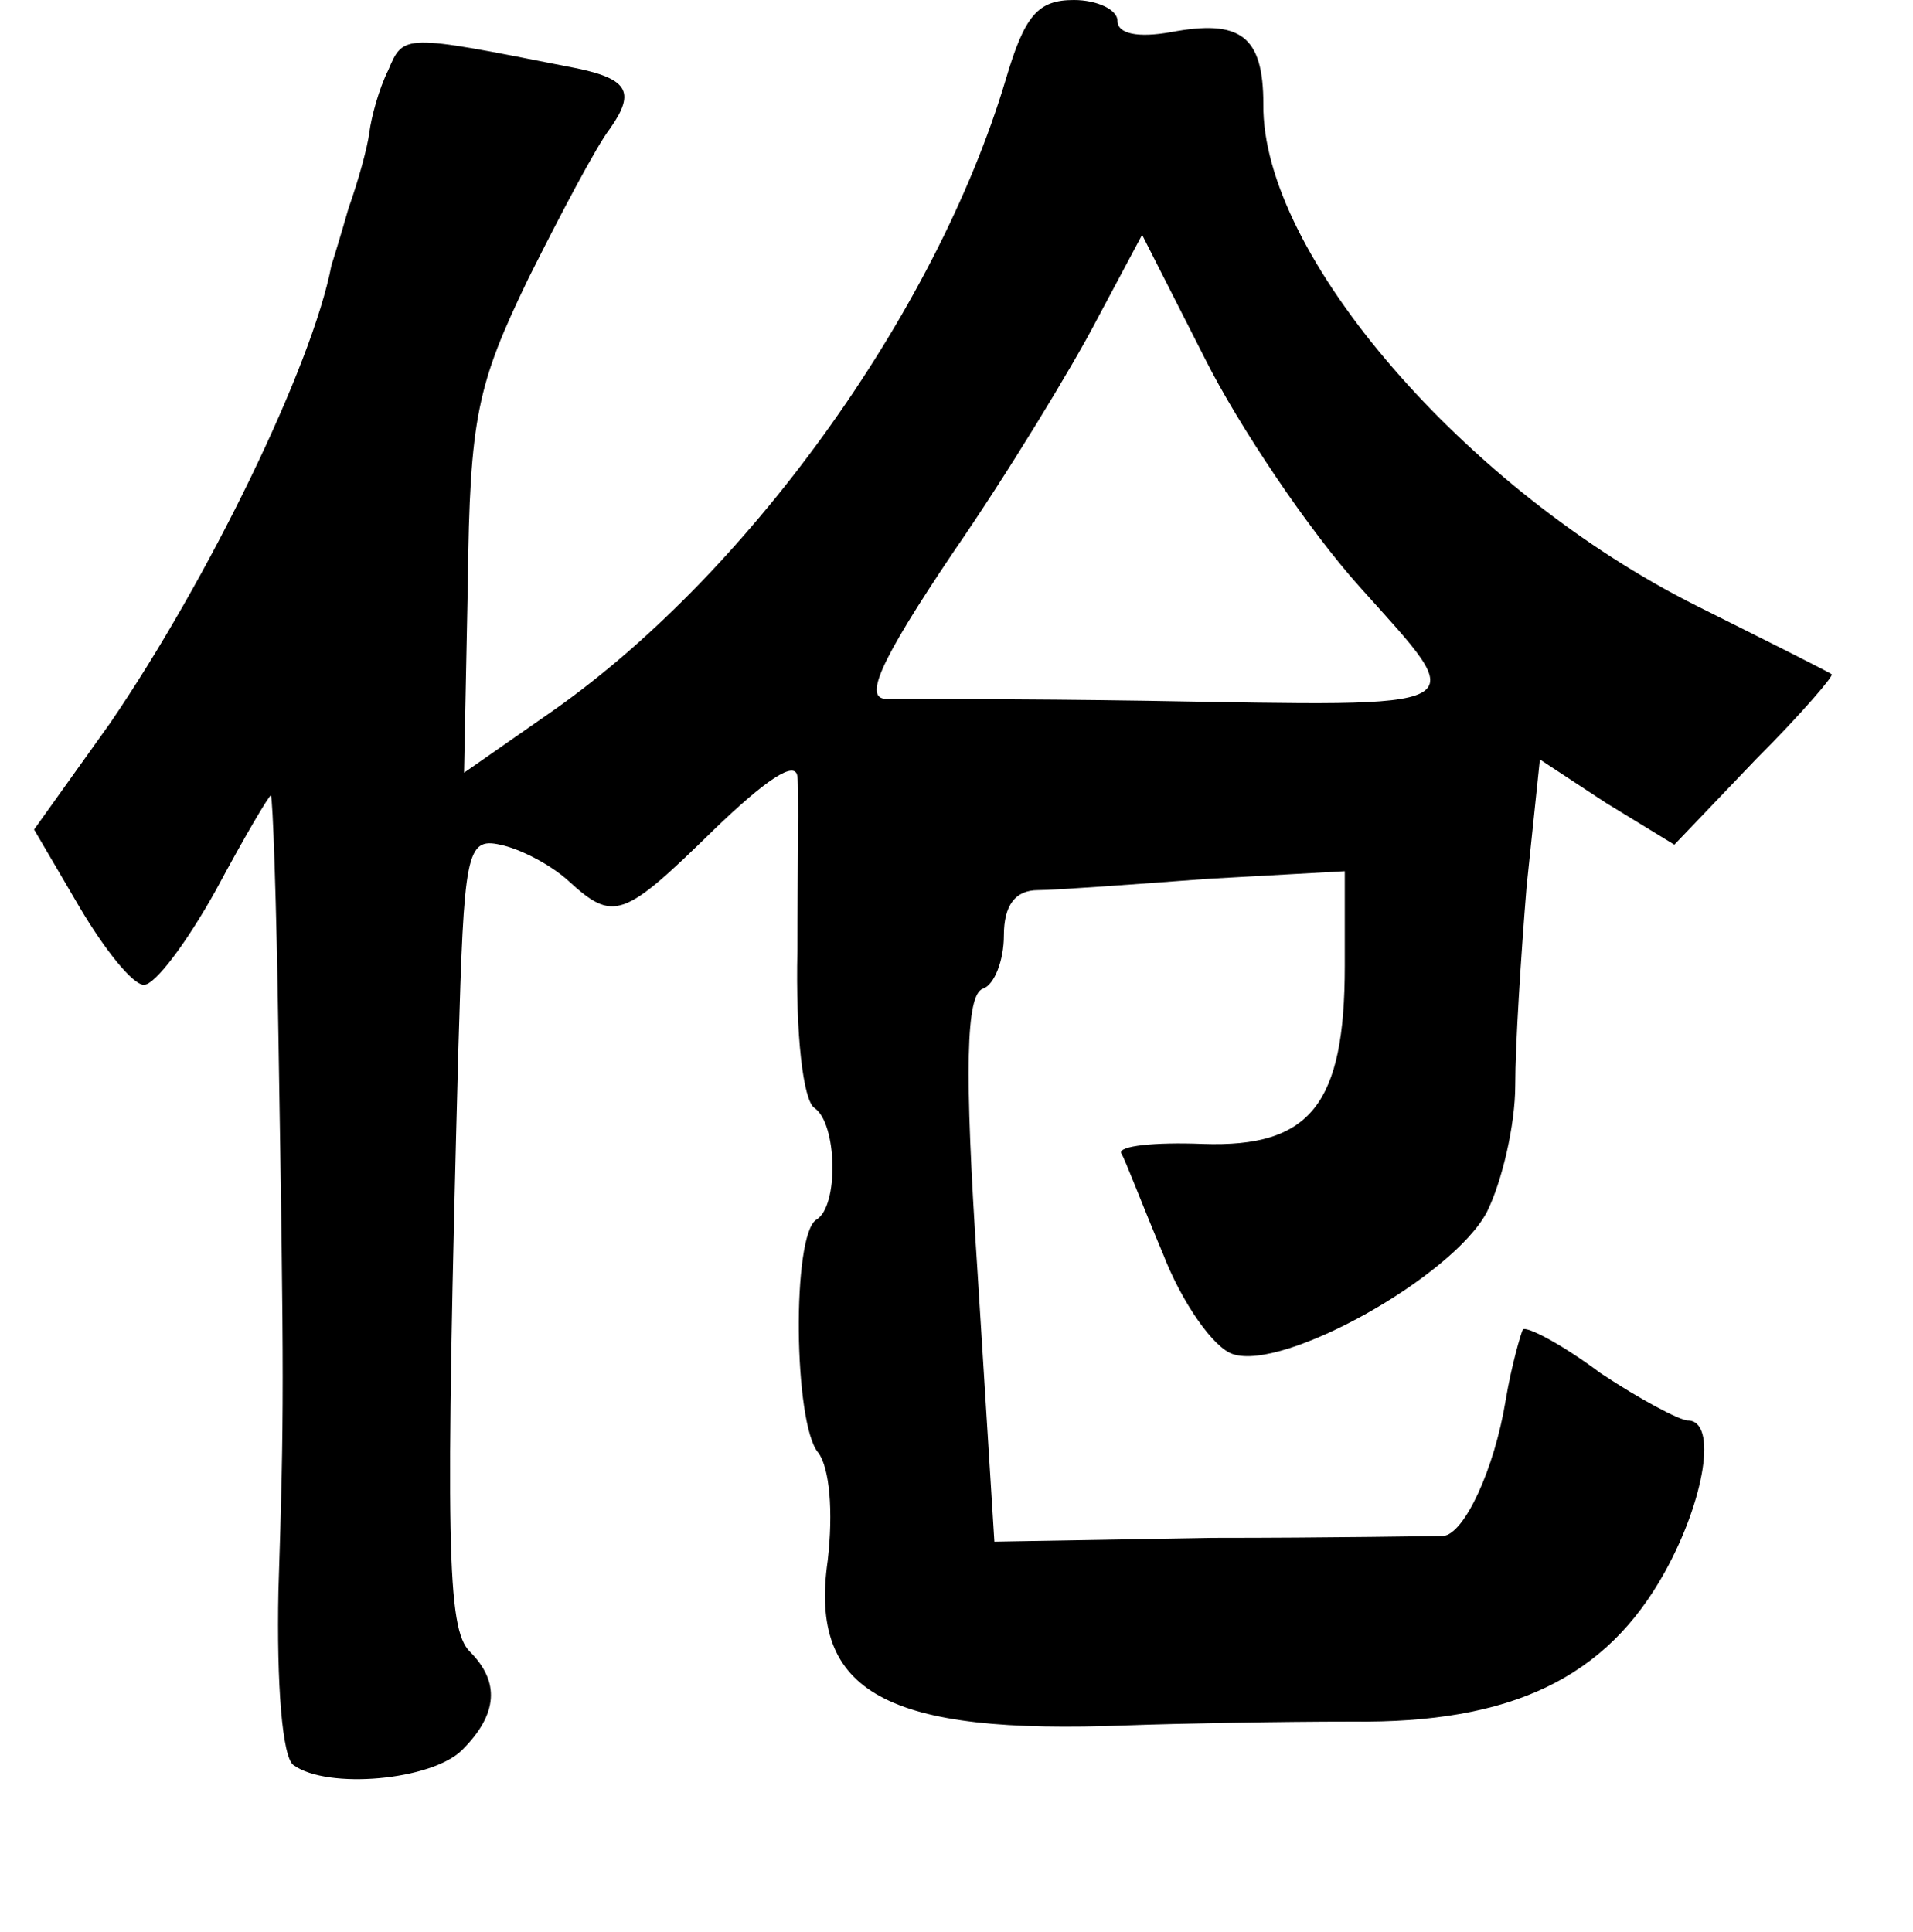 <?xml version="1.0" standalone="no"?>
<!DOCTYPE svg PUBLIC "-//W3C//DTD SVG 20010904//EN"
 "http://www.w3.org/TR/2001/REC-SVG-20010904/DTD/svg10.dtd">
<svg version="1.0" xmlns="http://www.w3.org/2000/svg"
 width="101pt" height="102pt" viewBox="0 0 101 102"
 preserveAspectRatio="xMidYMid meet">
<g transform="translate(0,102) scale(0.1,-0.1)"
fill="#000000" stroke="none">
<path d="M531 978 c-37 -124 -138 -264 -243 -336 l-43 -30 2 100 c1 88 5 105
32 161 17 34 36 70 43 79 14 20 10 27 -23 33 -86 17 -86 17 -94 -2 -5 -10 -9
-25 -10 -33 -1 -8 -6 -26 -11 -40 -4 -14 -8 -27 -9 -30 -10 -53 -65 -166 -117
-242 l-40 -56 24 -41 c13 -22 28 -41 34 -41 6 0 23 23 38 50 15 28 28 50 29
50 1 0 3 -57 4 -127 3 -184 3 -199 0 -293 -1 -49 2 -88 8 -92 18 -13 73 -8 89
8 19 19 20 36 4 52 -12 12 -13 56 -6 318 3 103 4 112 22 108 10 -2 26 -10 36
-19 24 -22 29 -20 77 27 27 26 43 37 44 28 1 -8 0 -49 0 -92 -1 -44 3 -79 9
-83 12 -8 13 -52 1 -59 -13 -8 -12 -108 1 -123 6 -8 8 -31 5 -57 -10 -70 31
-92 158 -87 28 1 81 2 119 2 84 -1 134 23 165 79 21 38 28 80 12 80 -4 0 -25
11 -46 25 -20 15 -39 25 -41 23 -1 -2 -6 -19 -9 -37 -6 -37 -22 -71 -33 -72
-4 0 -59 -1 -122 -1 l-115 -2 -9 144 c-7 106 -6 145 3 148 6 2 11 15 11 28 0
16 6 24 18 24 9 0 50 3 90 6 l72 4 0 -50 c0 -73 -18 -96 -75 -94 -25 1 -45 -1
-43 -5 2 -3 11 -27 22 -53 10 -26 27 -50 37 -53 27 -9 116 41 134 75 8 16 15
46 15 67 0 21 3 68 6 105 l7 67 35 -23 36 -22 43 45 c24 24 42 45 40 45 -1 1
-33 17 -71 36 -122 61 -230 186 -229 265 0 36 -12 45 -49 38 -17 -3 -28 -1
-28 6 0 6 -11 11 -23 11 -19 0 -26 -8 -36 -42z m187 -268 c59 -66 65 -63 -113
-60 -66 1 -128 1 -137 1 -12 0 -4 19 35 77 29 42 63 98 76 123 l24 45 33 -65
c18 -36 55 -91 82 -121z"/>
</g>
</svg>
